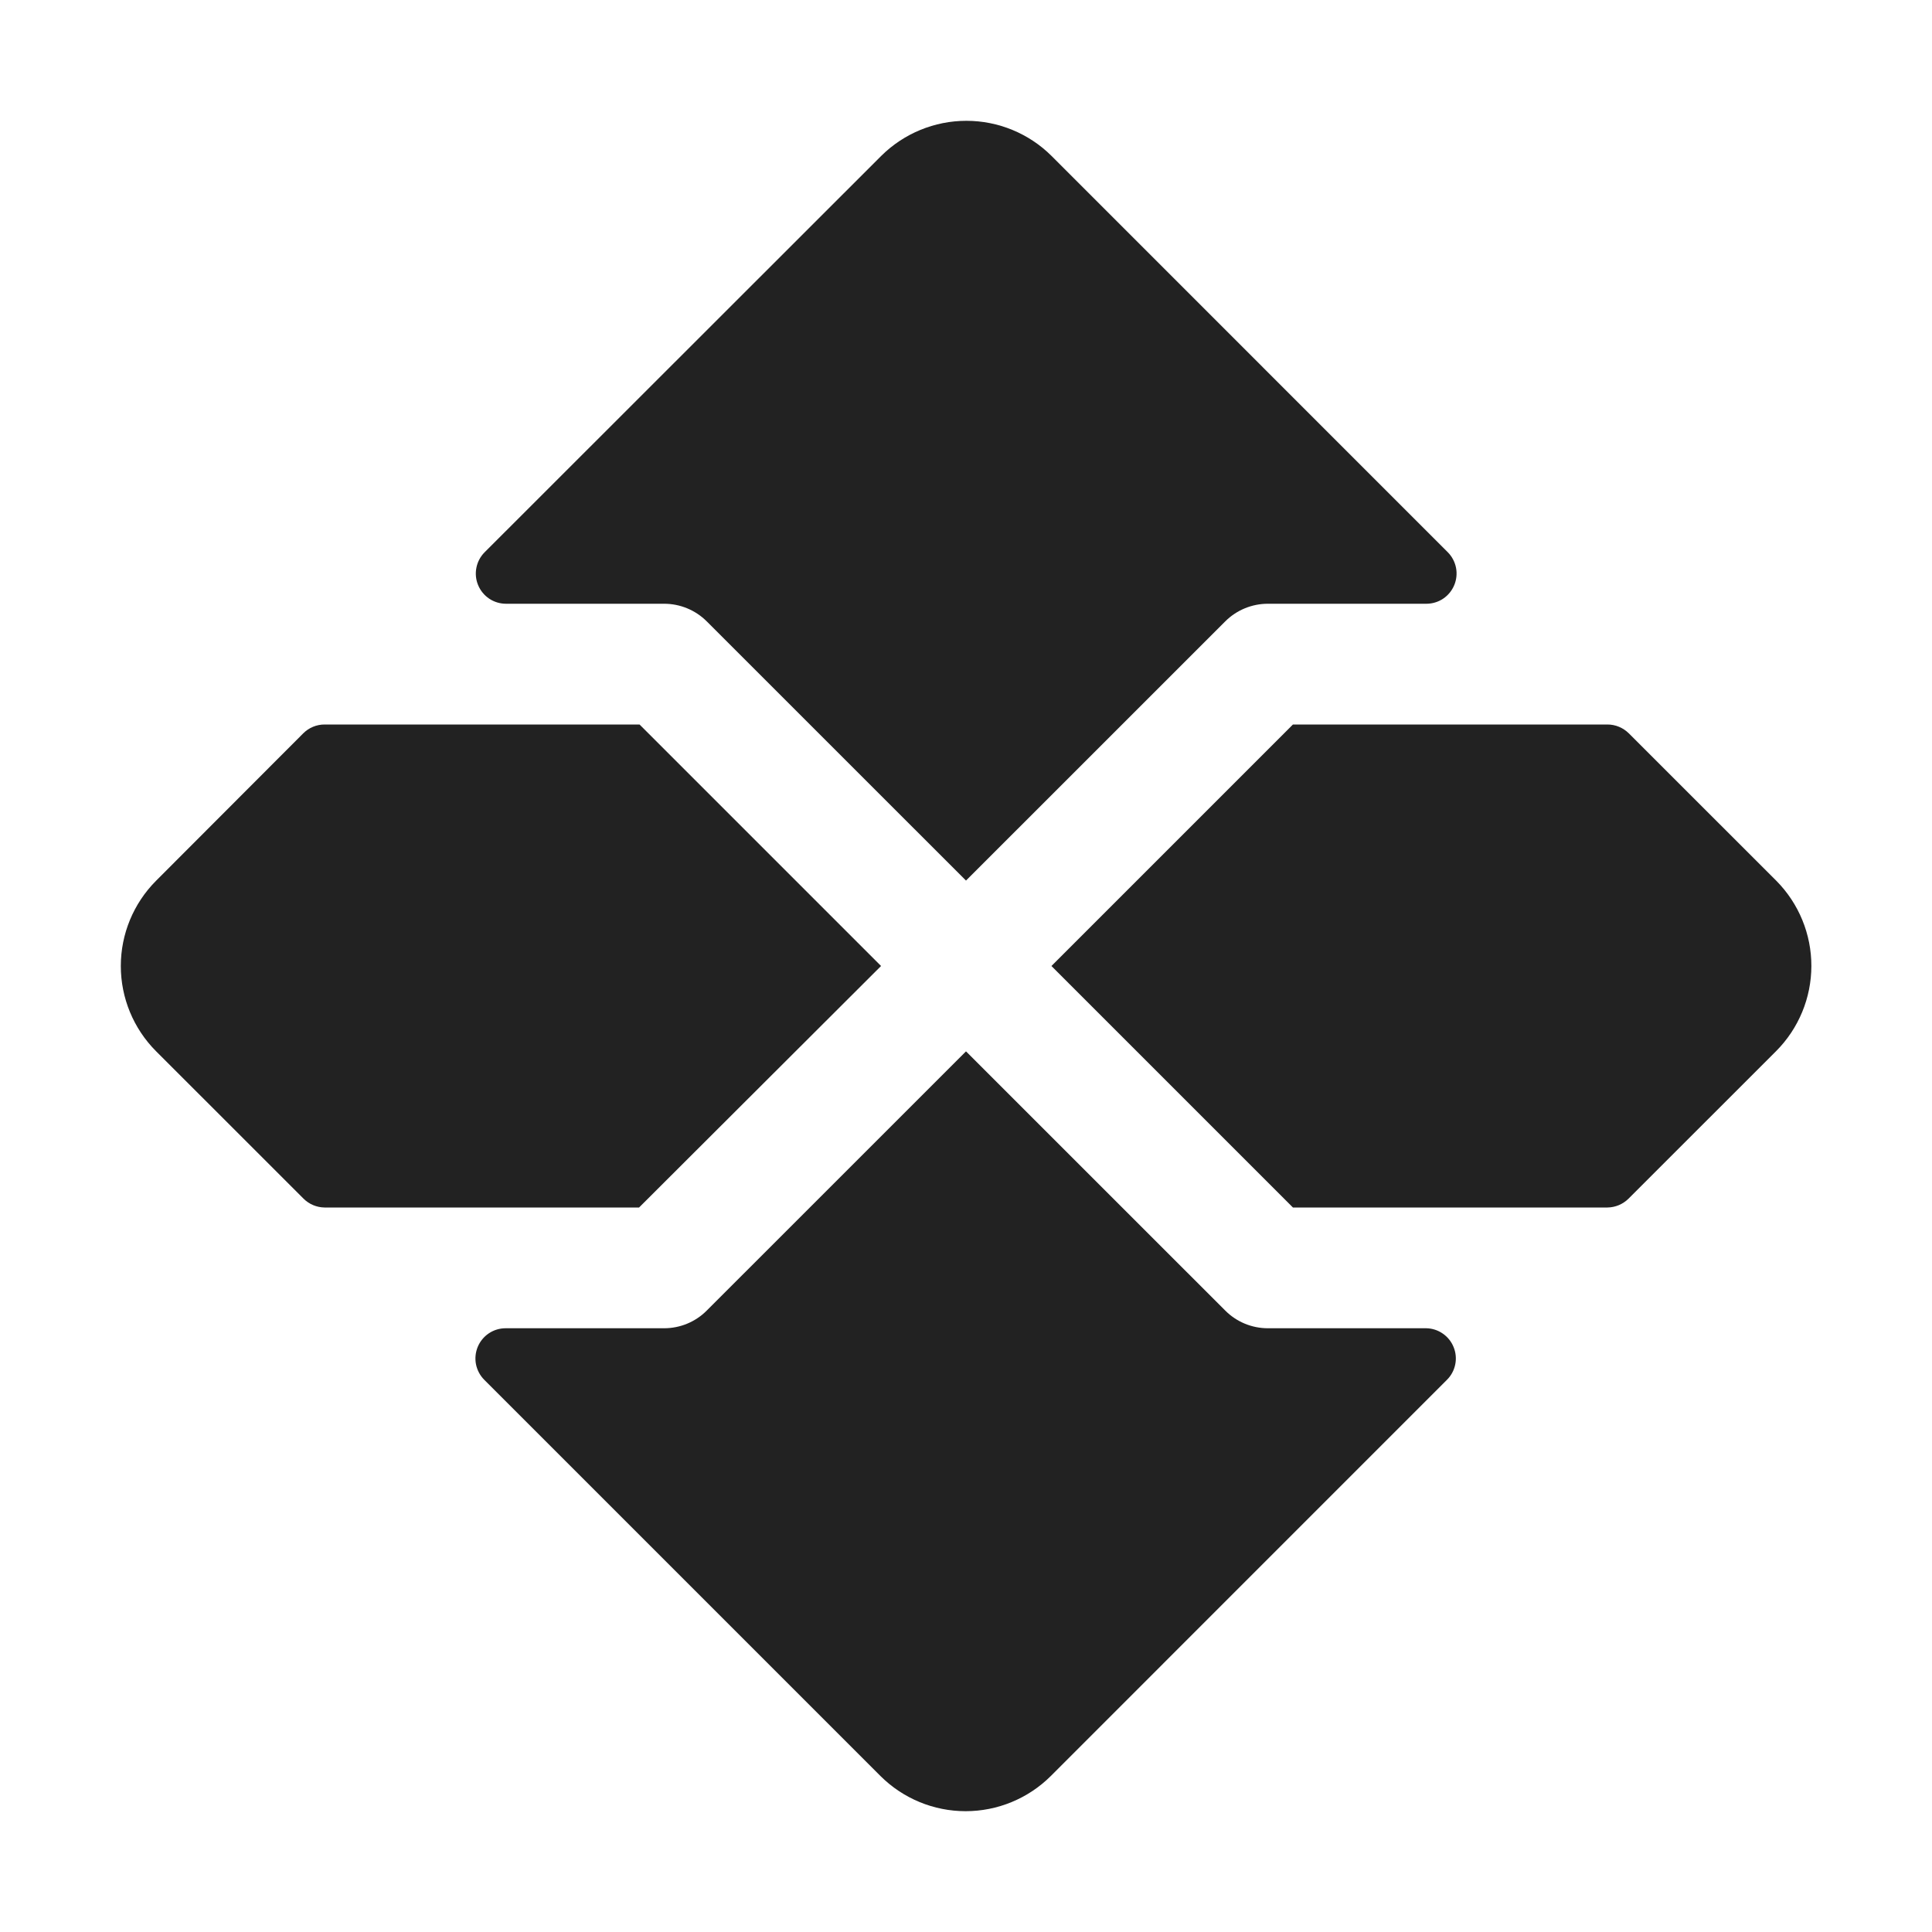<svg width="32" height="32" viewBox="0 0 32 32" fill="none" xmlns="http://www.w3.org/2000/svg">
<path d="M29.418 17.41L26.973 19.854C26.88 19.946 26.756 19.998 26.625 20H21.415L17.415 16L21.415 12H26.625C26.757 12 26.884 12.053 26.978 12.146L29.423 14.59C29.794 14.965 30.003 15.473 30.002 16.001C30.001 16.529 29.791 17.036 29.418 17.41ZM8.381 10H11C11.265 10 11.519 10.105 11.706 10.292L16 14.585L20.294 10.292C20.481 10.105 20.735 10 21 10H23.625C23.724 10 23.821 9.971 23.903 9.916C23.985 9.861 24.049 9.783 24.087 9.691C24.125 9.6 24.135 9.499 24.116 9.402C24.096 9.305 24.049 9.216 23.979 9.146L17.416 2.582C17.042 2.21 16.535 2.001 16.006 2.001C15.478 2.001 14.971 2.21 14.596 2.582L8.028 9.146C7.958 9.216 7.91 9.305 7.891 9.402C7.871 9.499 7.881 9.6 7.919 9.691C7.957 9.783 8.021 9.861 8.103 9.916C8.186 9.971 8.282 10 8.381 10ZM23.625 22H21C20.735 22 20.481 21.895 20.294 21.707L16 17.414L11.706 21.707C11.519 21.895 11.265 22 11 22H8.375C8.276 22 8.179 22.029 8.097 22.084C8.015 22.139 7.951 22.217 7.913 22.308C7.875 22.4 7.865 22.5 7.884 22.598C7.904 22.695 7.951 22.784 8.021 22.854L14.584 29.417C14.959 29.79 15.465 29.999 15.994 29.999C16.522 29.999 17.029 29.79 17.404 29.417L23.966 22.854C24.036 22.785 24.083 22.697 24.103 22.601C24.123 22.505 24.114 22.405 24.077 22.314C24.041 22.223 23.979 22.145 23.898 22.089C23.818 22.033 23.723 22.002 23.625 22ZM14.593 16L10.593 12H5.375C5.243 12 5.116 12.053 5.023 12.146L2.583 14.59C2.21 14.965 2.001 15.472 2.001 16C2.001 16.528 2.21 17.035 2.583 17.41L5.028 19.854C5.12 19.946 5.245 19.998 5.375 20H10.585L14.593 16Z" fill="#222222"/>
</svg>
